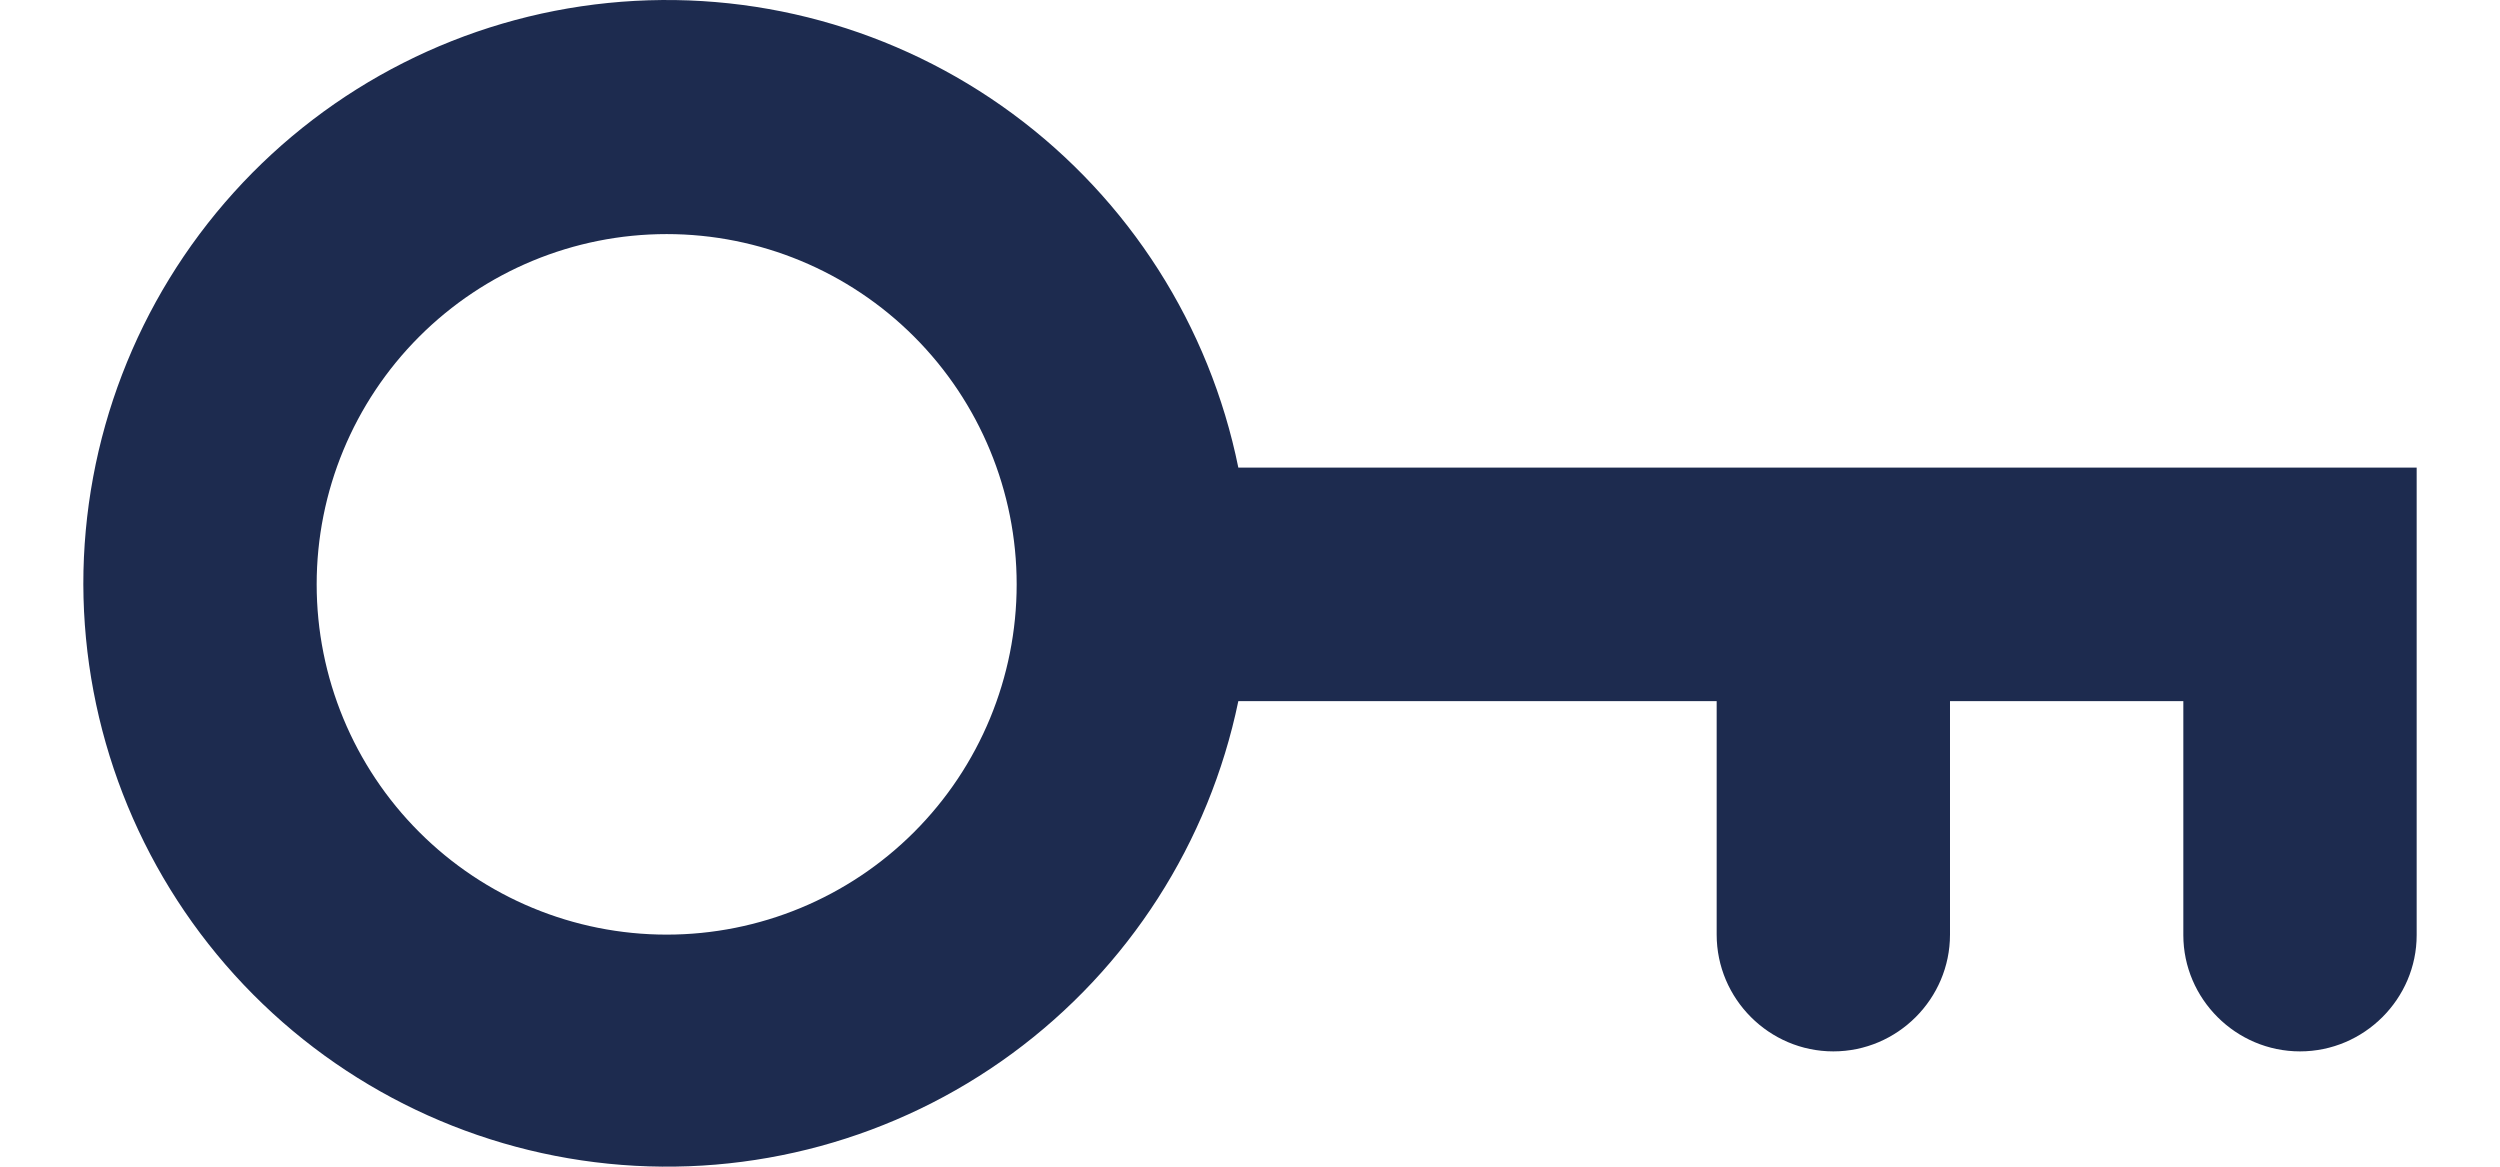 <svg width="90" height="42" viewBox="0 0 96 48" fill="none" xmlns="http://www.w3.org/2000/svg">
<path d="M47.52 19.239H96V38.472C96 41.095 93.84 43.257 91.2 43.257C88.56 43.257 86.4 41.095 86.4 38.472V28.846H76.8V38.453C76.8 41.095 74.64 43.257 72 43.257C69.36 43.257 67.2 41.095 67.2 38.453V28.846H47.52C46.316 34.665 42.999 39.831 38.212 43.346C33.424 46.861 27.504 48.475 21.597 47.878C15.689 47.281 10.212 44.514 6.223 40.112C2.234 35.71 0.017 29.985 1.21338e-05 24.042C-0.006 18.086 2.2 12.34 6.189 7.92C10.178 3.499 15.666 0.72 21.588 0.122C27.51 -0.477 33.442 1.148 38.234 4.68C43.026 8.213 46.336 13.402 47.52 19.239V19.239ZM24 38.453C27.819 38.453 31.482 36.935 34.182 34.232C36.883 31.53 38.4 27.864 38.4 24.042C38.4 20.22 36.883 16.555 34.182 13.852C31.482 11.15 27.819 9.631 24 9.631C20.181 9.631 16.518 11.15 13.818 13.852C11.117 16.555 9.6 20.22 9.6 24.042C9.6 27.864 11.117 31.53 13.818 34.232C16.518 36.935 20.181 38.453 24 38.453V38.453Z" fill="#1d2b4f"/>
</svg>

